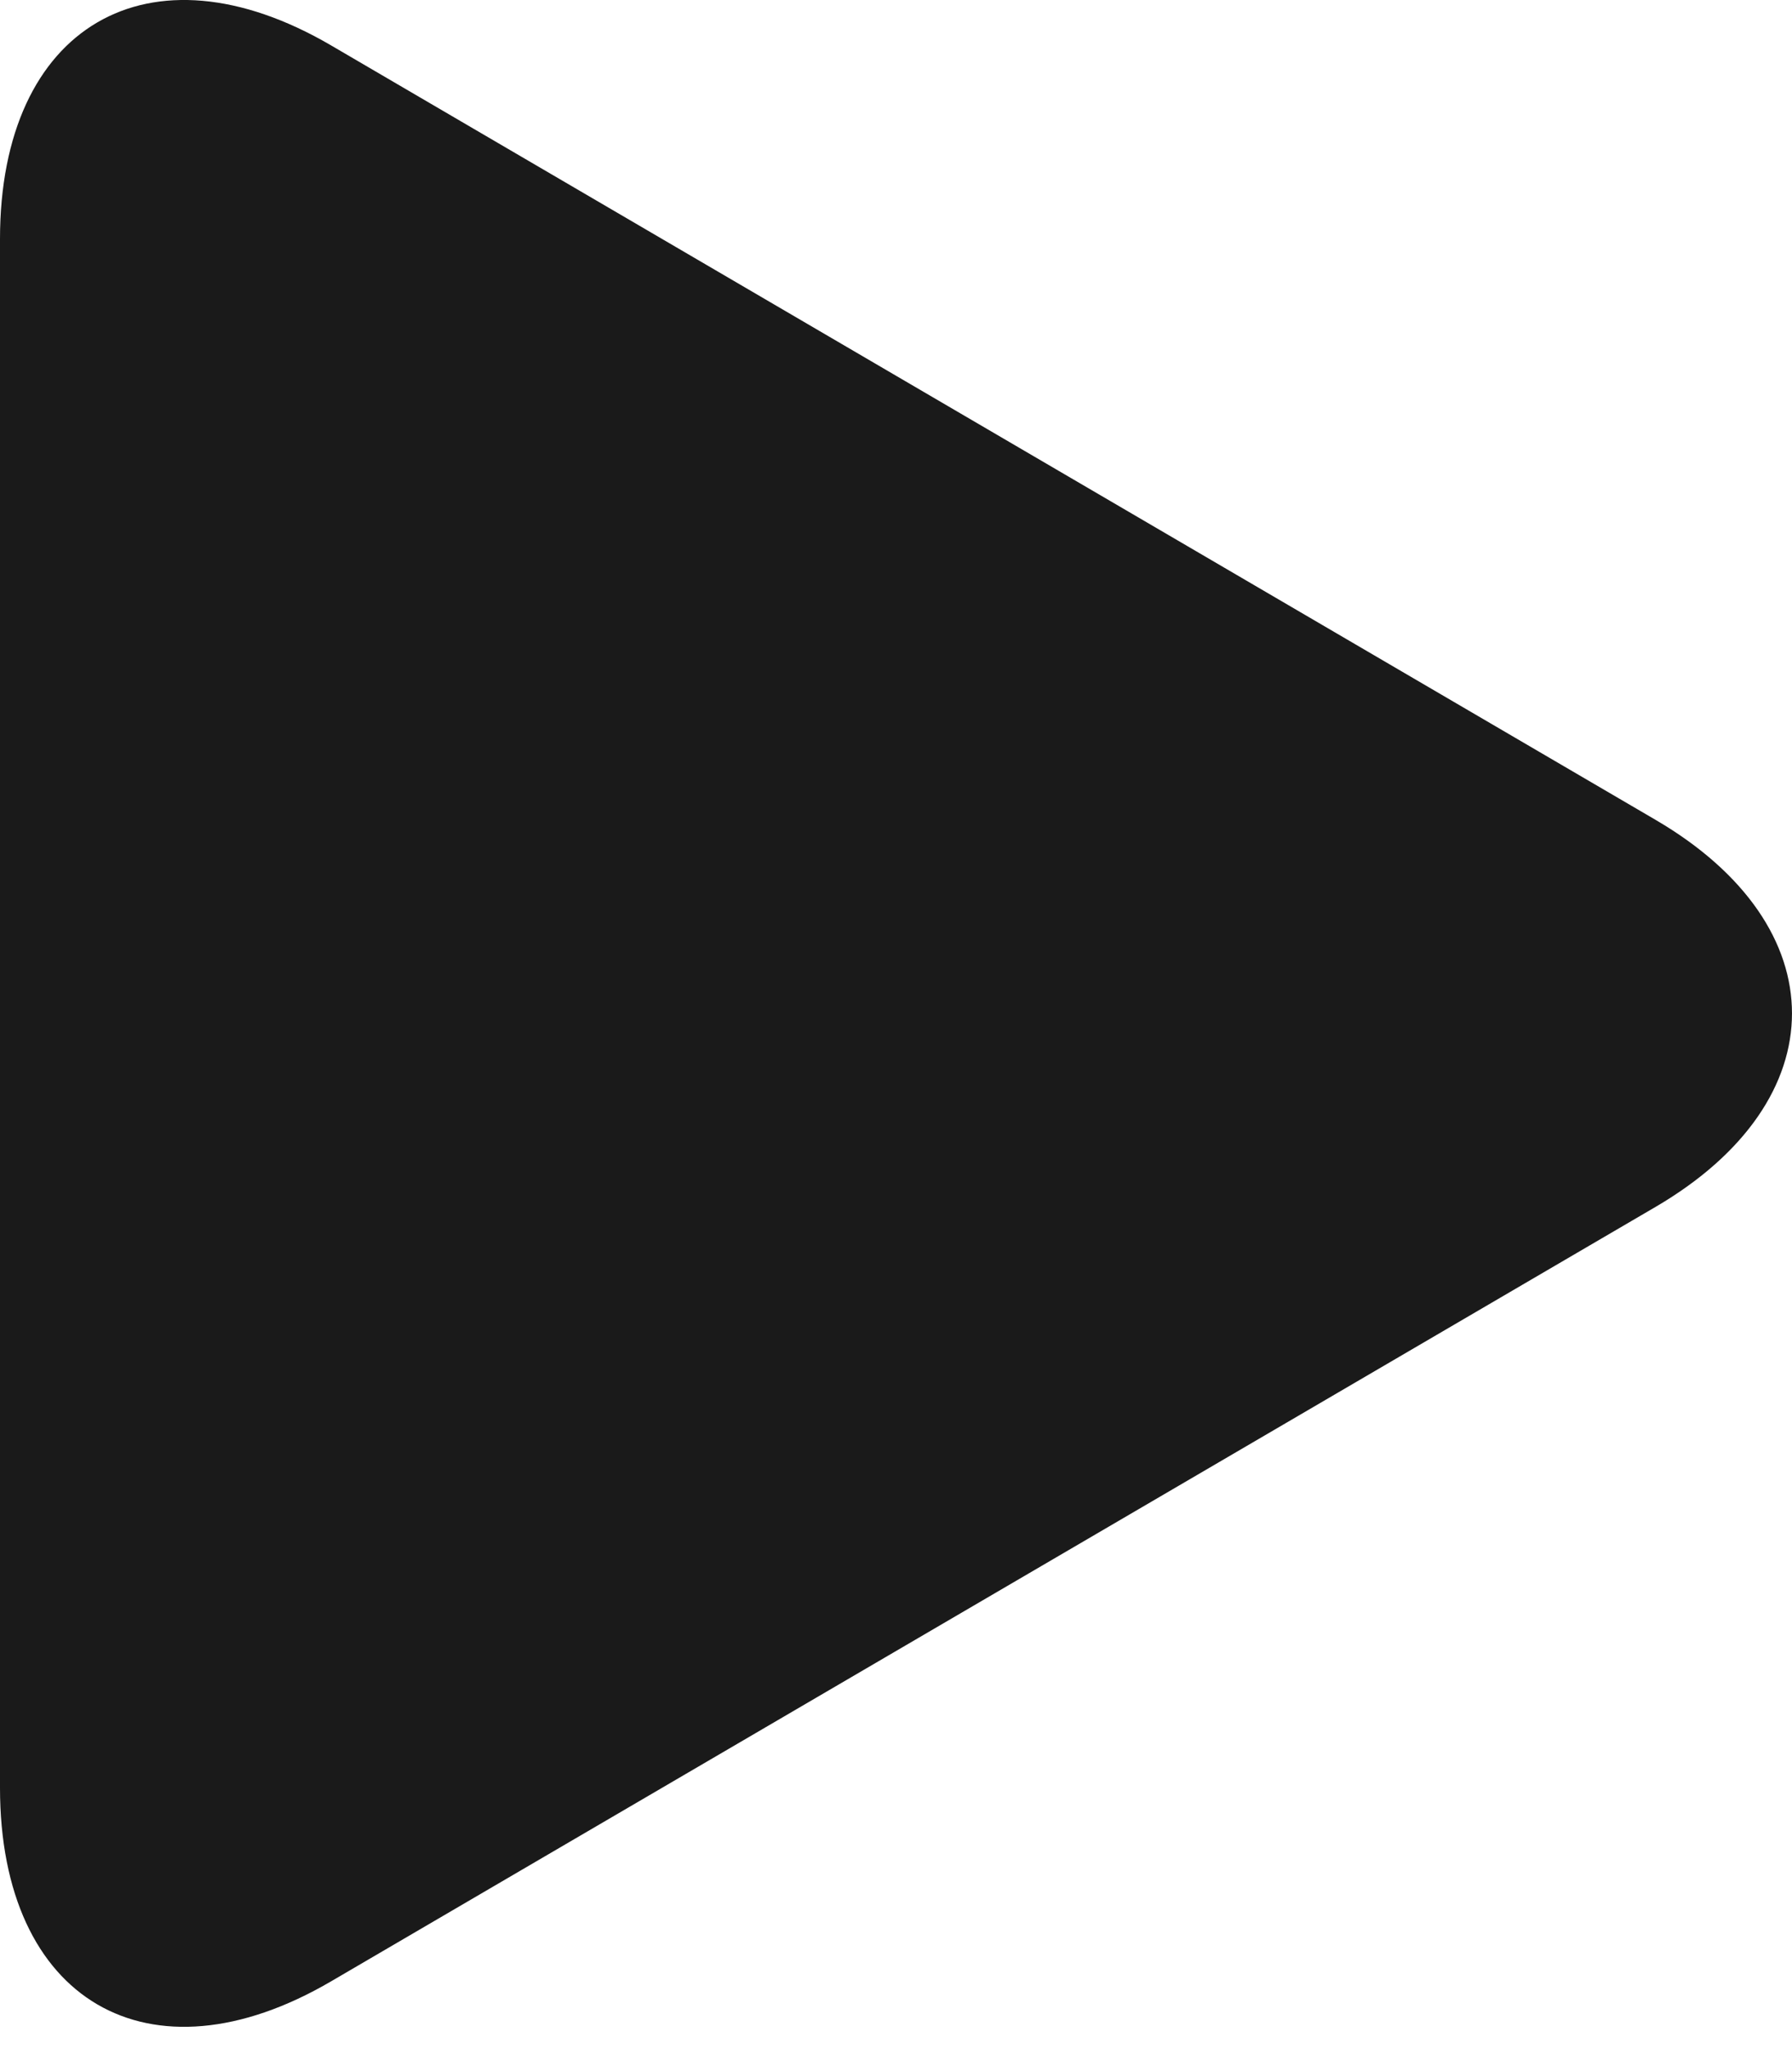 <svg width="28" height="32" viewBox="0 0 28 32" fill="none" xmlns="http://www.w3.org/2000/svg">
<path d="M25.866 12.802L5.173 0.709C2.328 -0.953 0 0.407 0 3.733V27.919C0 31.244 2.328 32.606 5.173 30.942L25.866 18.849C28.711 17.187 28.711 14.464 25.866 12.802Z" fill="#1A1A1A"/>
</svg>
